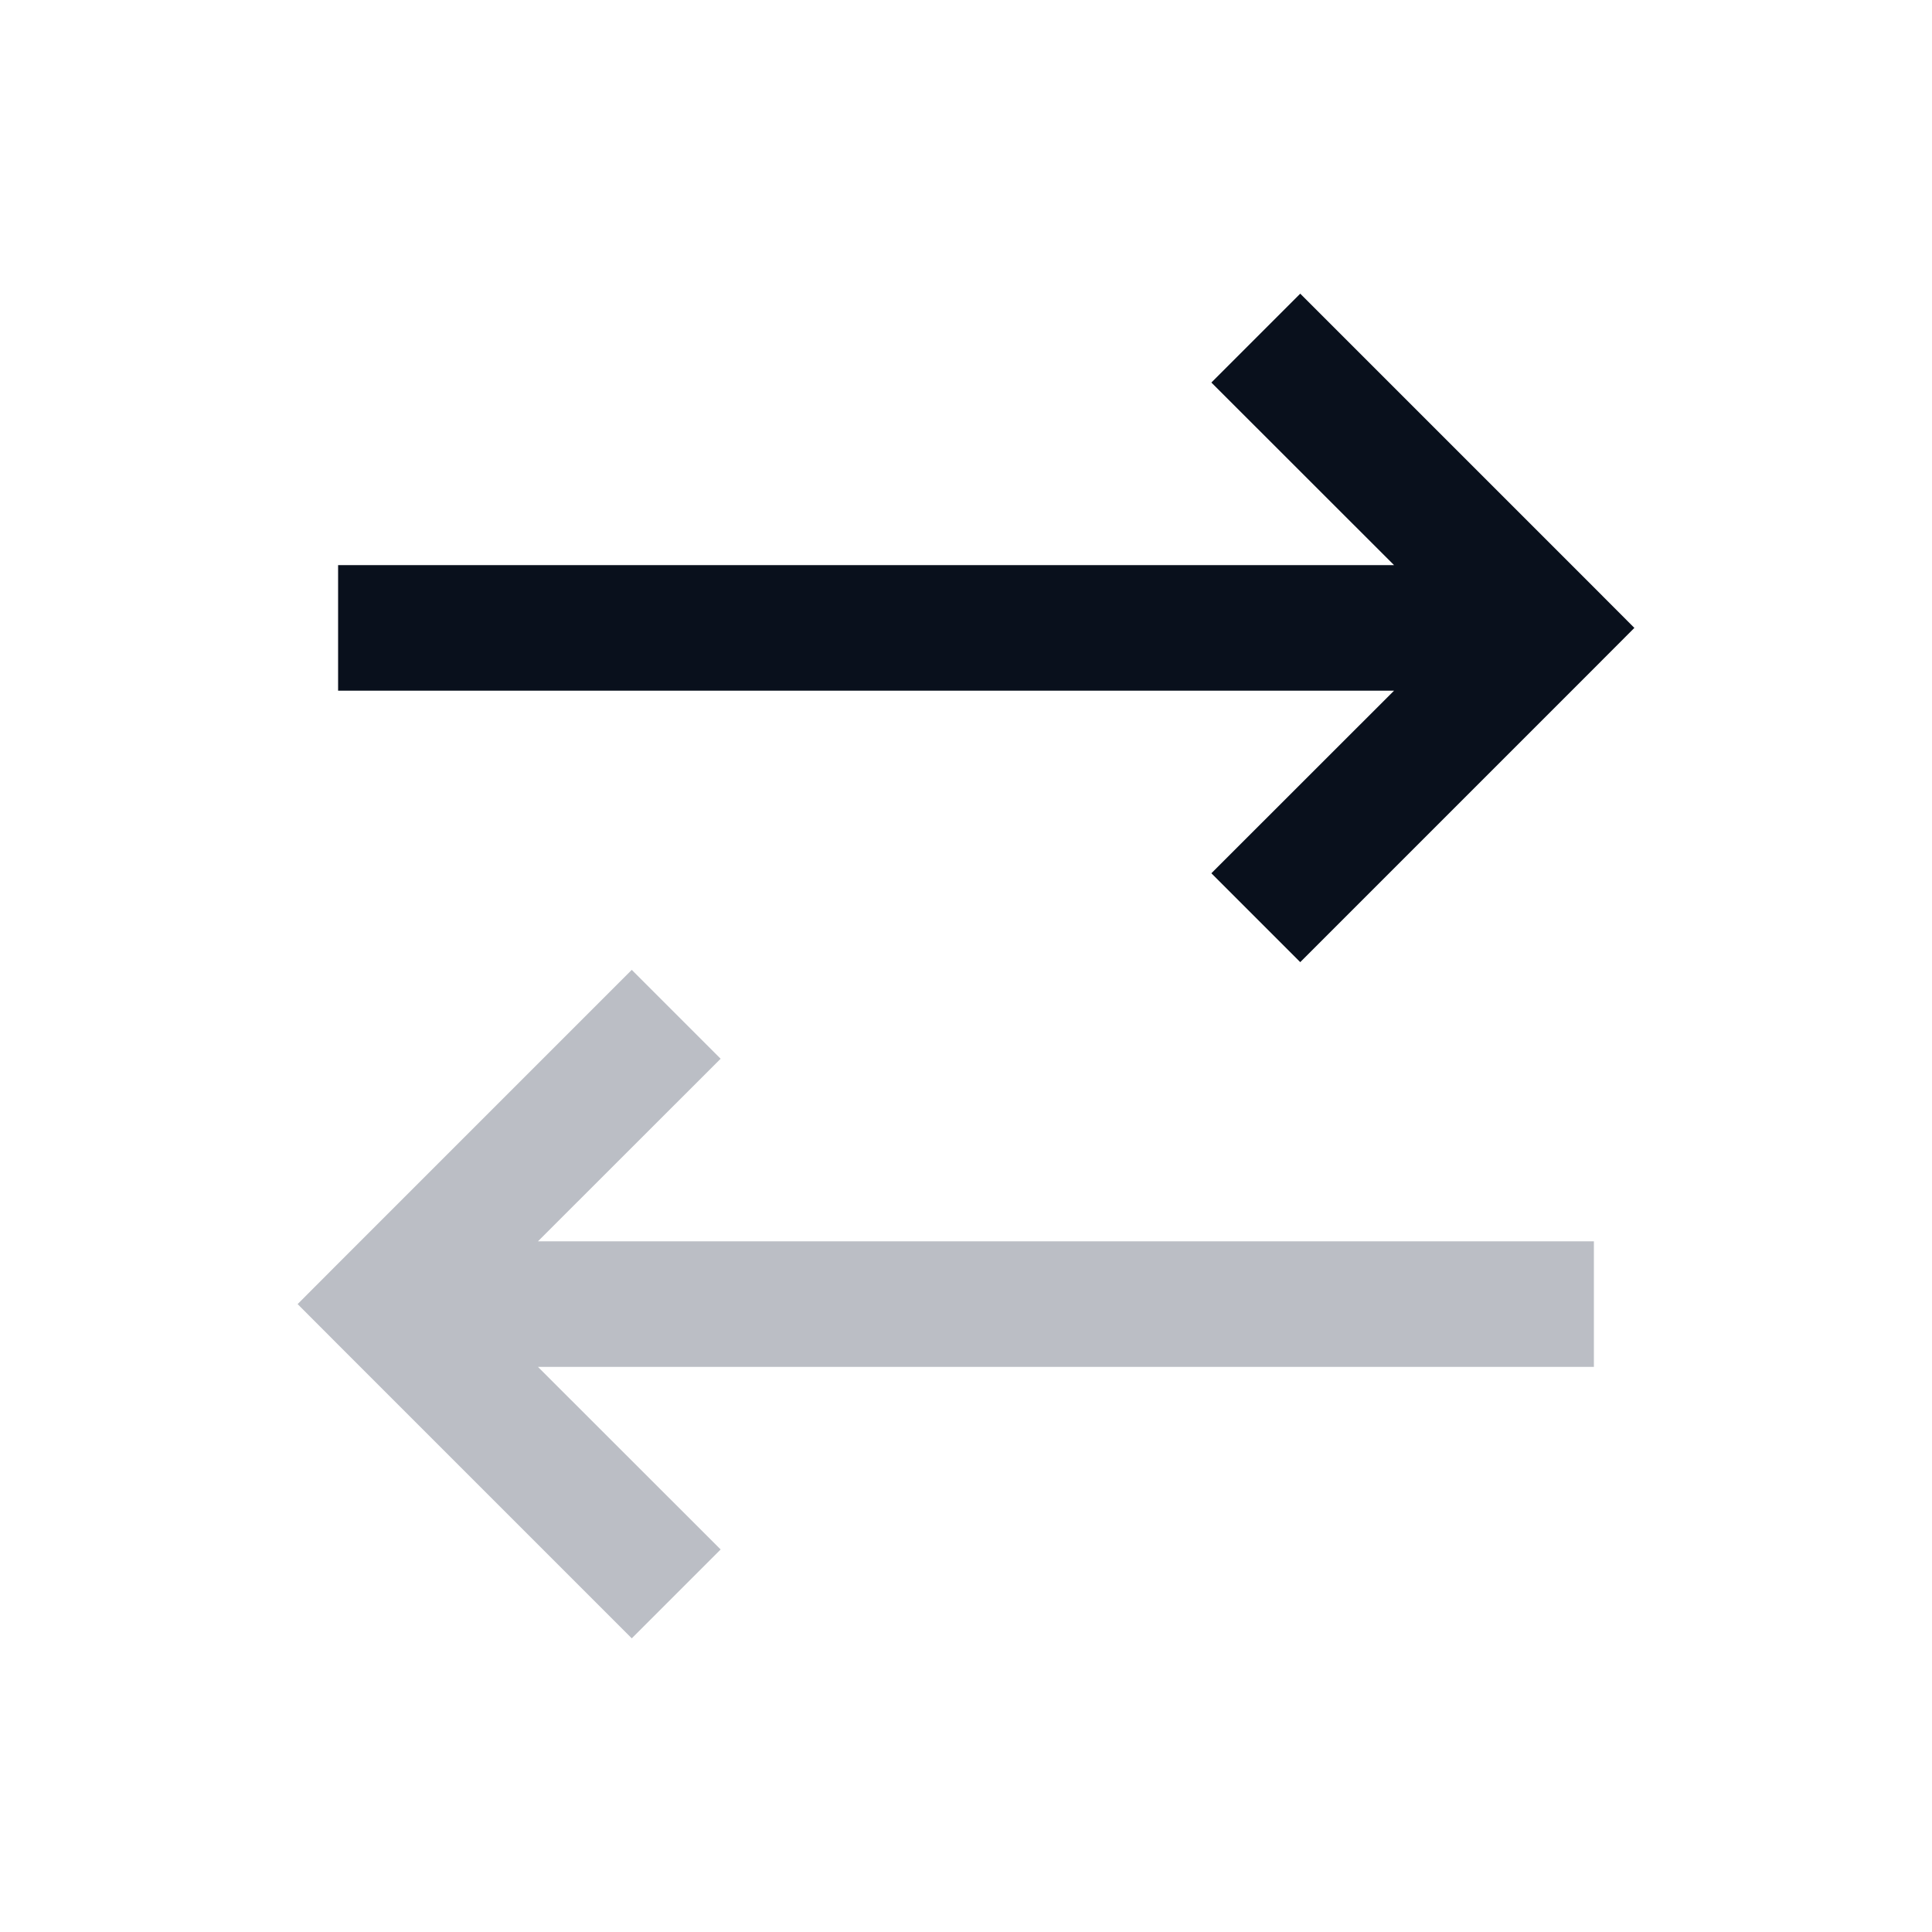 <svg
  width="20"
  height="20"
  viewBox="0 0 20 20"
  fill="none"
  xmlns="http://www.w3.org/2000/svg"
>
  <path
    fill-rule="evenodd"
    clip-rule="evenodd"
    d="M14.431 7.15L3.5 7.15V5.85L14.431 5.85L12.54 3.96L13.46 3.04L16.46 6.04L16.919 6.5L16.46 6.96L13.46 9.96L12.54 9.04L14.431 7.15Z"
    fill="#09101C"
  />
  <path
    fill-rule="evenodd"
    clip-rule="evenodd"
    d="M5.569 12.85L7.46 10.96L6.54 10.04L3.54 13.04L3.081 13.5L3.54 13.96L6.54 16.96L7.46 16.04L5.569 14.15L16.5 14.15V12.85L5.569 12.85Z"
    fill="#1B273D"
    fill-opacity="0.3"
  />
</svg>
